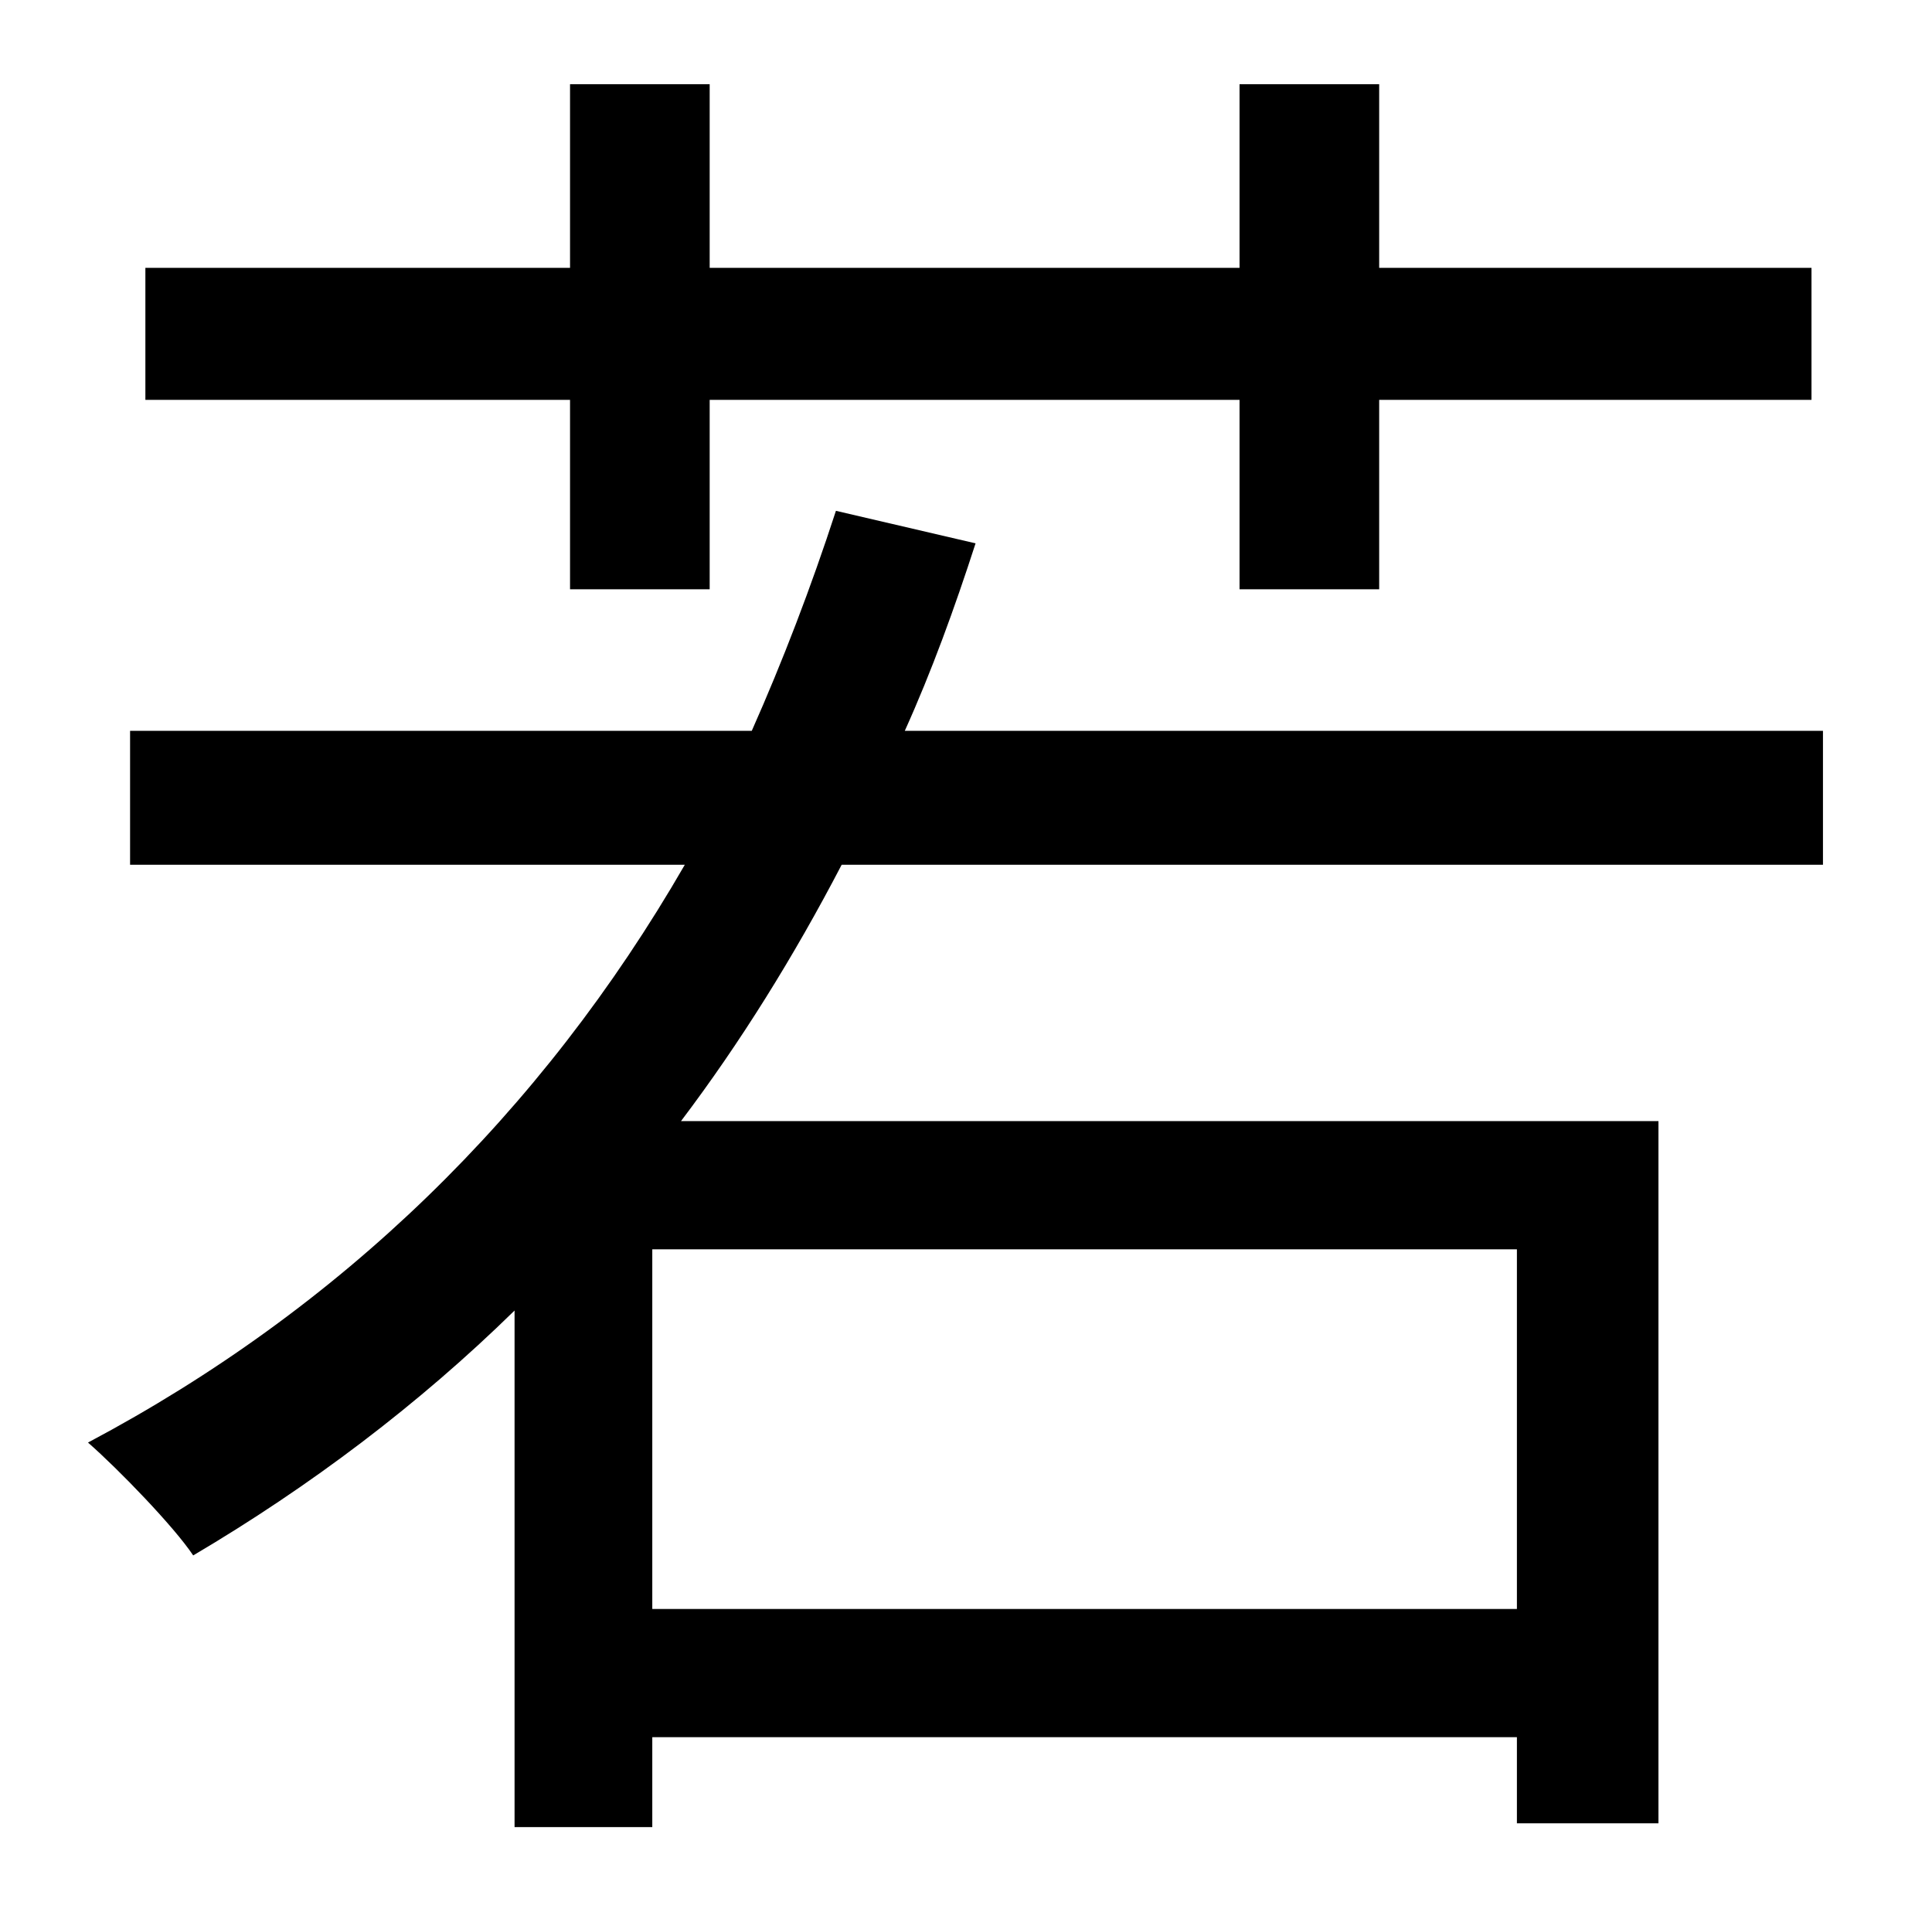 <?xml version="1.0" standalone="no"?>
<!DOCTYPE svg PUBLIC "-//W3C//DTD SVG 1.1//EN" "http://www.w3.org/Graphics/SVG/1.1/DTD/svg11.dtd" >
<svg xmlns="http://www.w3.org/2000/svg" xmlns:xlink="http://www.w3.org/1999/xlink" version="1.1" viewBox="-10 0 1010 1000">
   <path fill="currentColor"
d="M288 308v-99h-222v-69h222v-96h73v96h277v-96h73v96h226v69h-226v99h-73v-99h-277v99h-73zM783 841v-188h-452v188h452zM943 452h-513c-25 48 -53 93 -84 134h511v367h-74v-45h-452v47h-72v-270c-50 49 -107 92 -168 128c-10 -15 -39 -45 -55 -59
c132 -70 237 -172 312 -302h-290v-70h325c16 -36 31 -75 44 -115l73 17c-11 34 -23 67 -37 98h480v70z" />
</svg>
